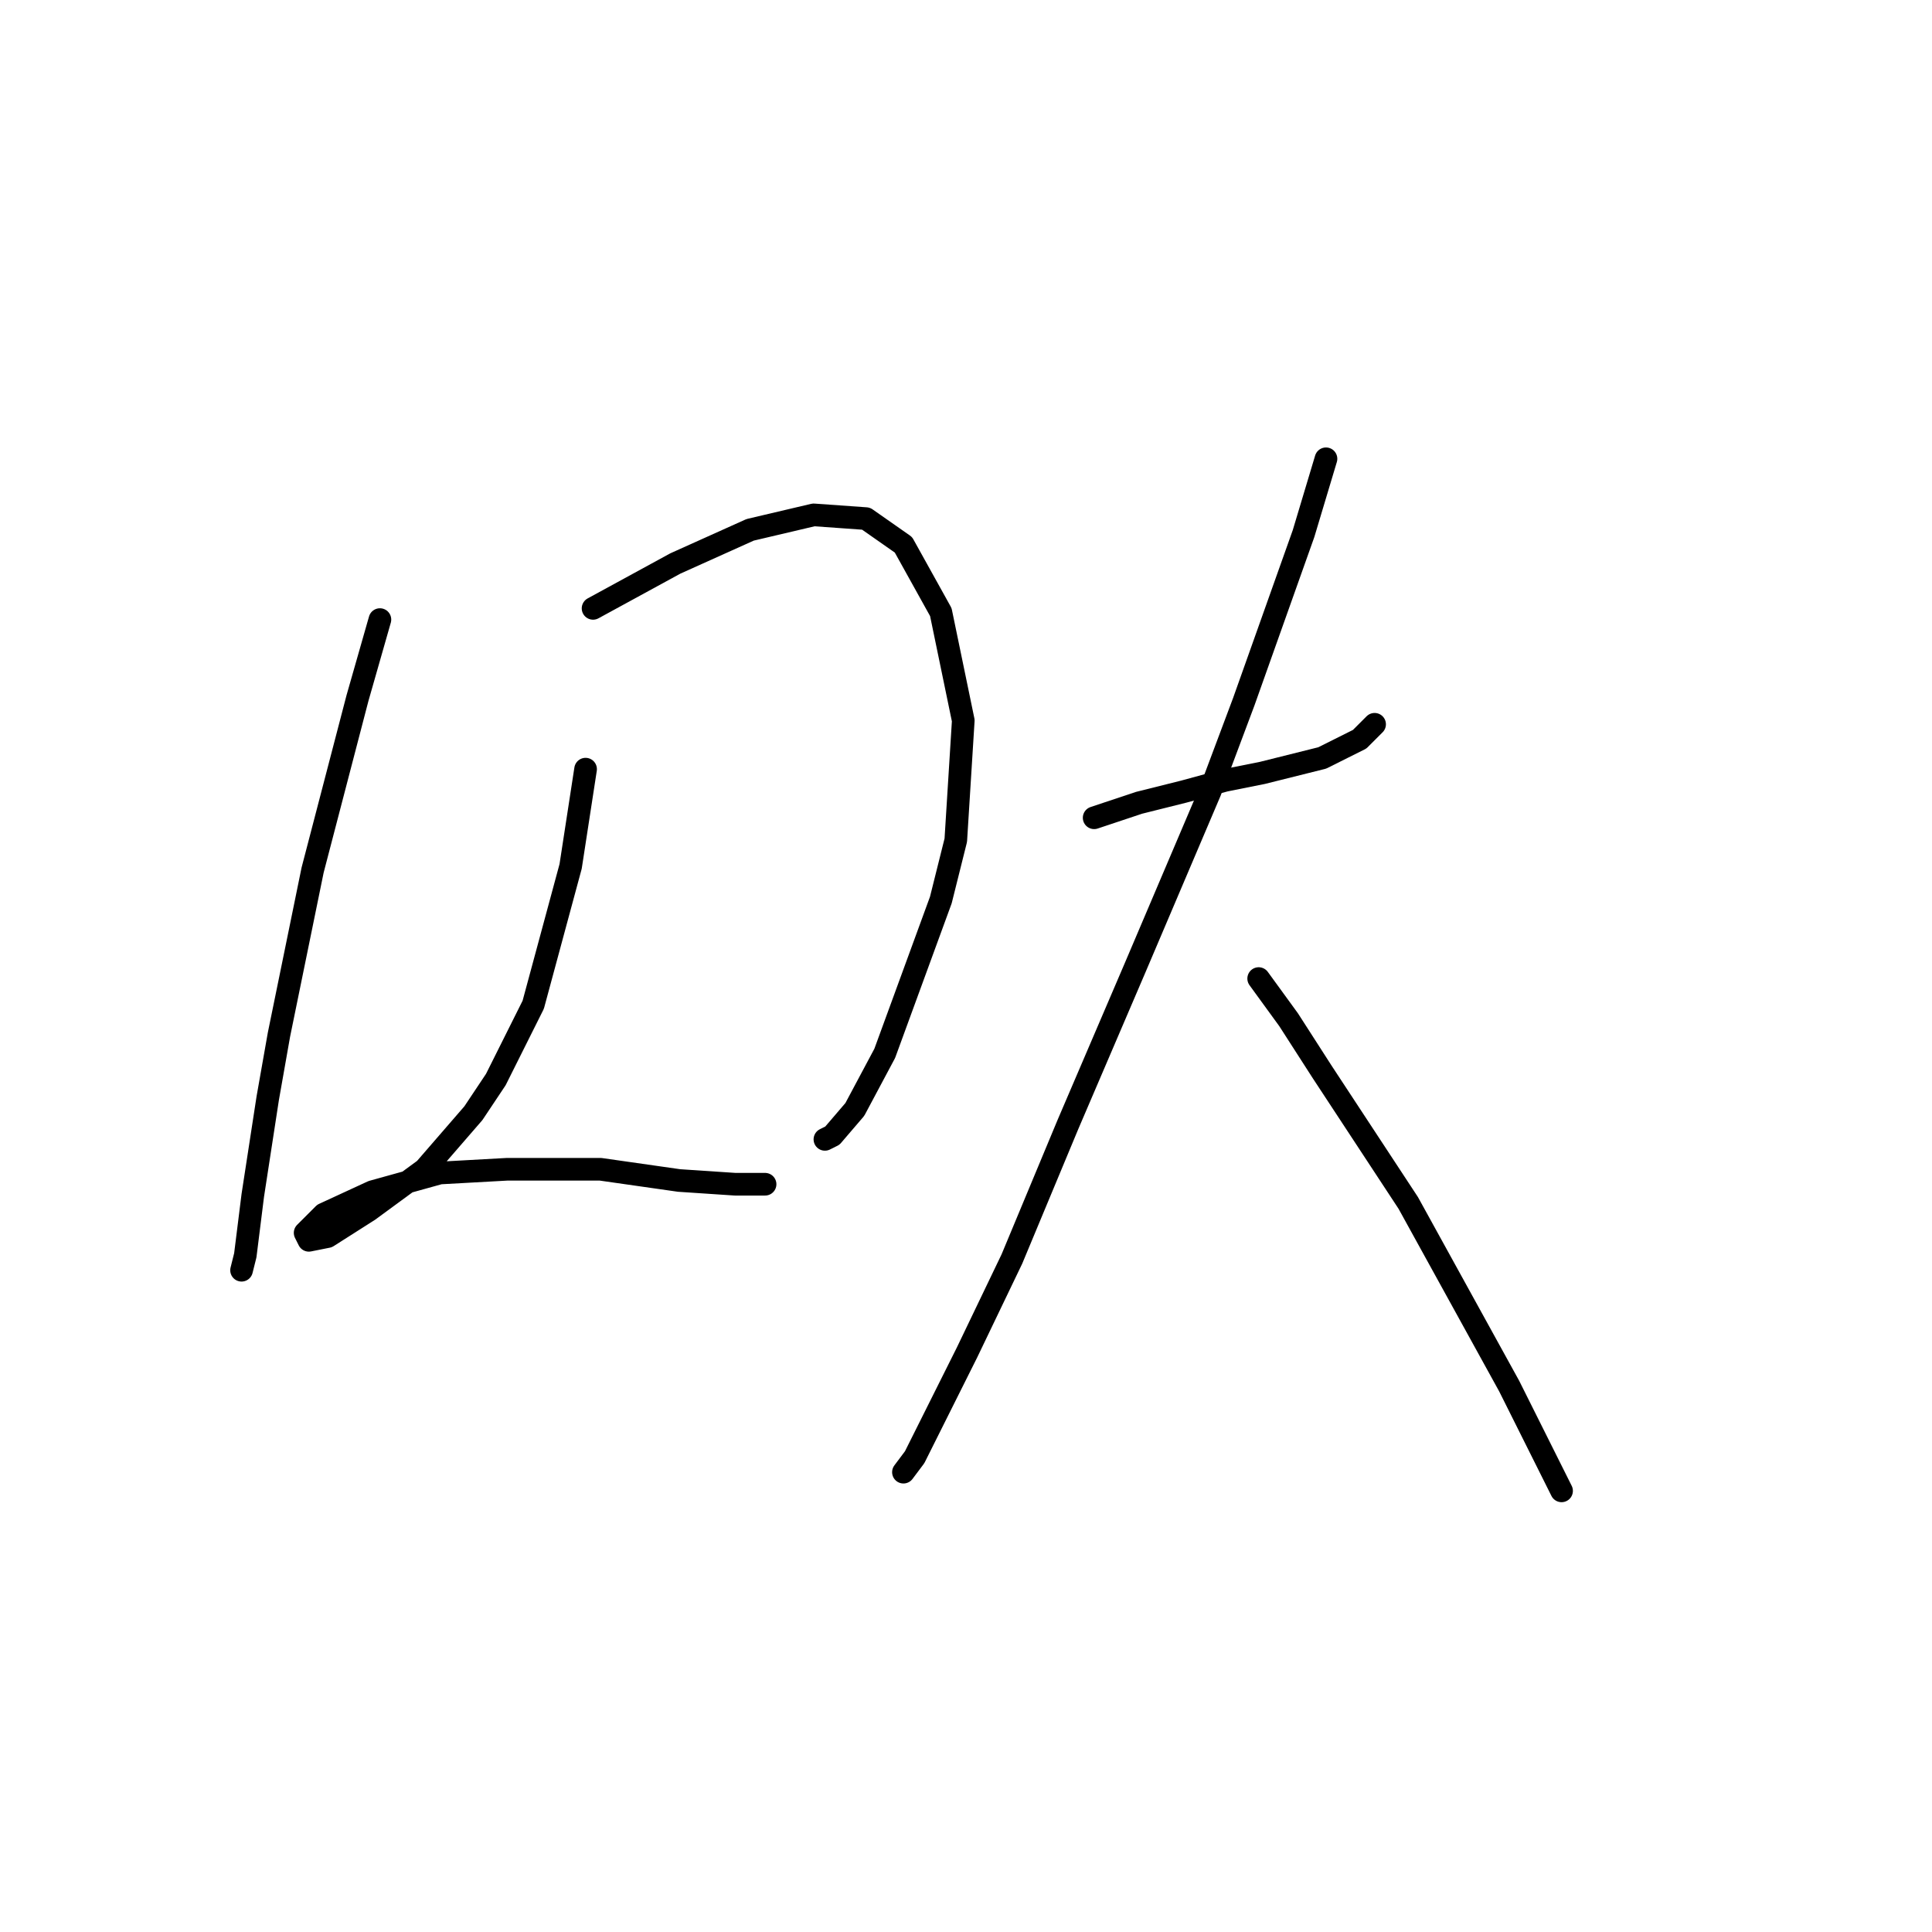 <?xml version="1.0" standalone="no"?>
    <svg width="256" height="256" xmlns="http://www.w3.org/2000/svg" version="1.1">
    <polyline stroke="black" stroke-width="3" stroke-linecap="round" fill="transparent" stroke-linejoin="round" points="50.341 82.098 47.368 92.503 44.395 103.899 41.422 115.296 36.963 137.097 35.476 145.521 33.494 158.403 32.503 166.331 32.008 168.313 32.008 168.313 " />
        <polyline stroke="black" stroke-width="3" stroke-linecap="round" fill="transparent" stroke-linejoin="round" points="78.584 80.611 89.485 74.665 99.395 70.206 107.818 68.224 114.755 68.719 119.71 72.188 124.665 81.107 127.638 95.476 126.647 111.332 124.665 119.26 117.232 139.575 113.268 147.007 110.296 150.476 109.305 150.971 109.305 150.971 " />
        <polyline stroke="black" stroke-width="3" stroke-linecap="round" fill="transparent" stroke-linejoin="round" points="77.593 101.917 76.602 108.359 75.611 114.8 70.656 133.133 65.701 143.043 62.728 147.503 56.287 154.935 48.855 160.385 43.404 163.854 40.927 164.349 40.431 163.358 42.909 160.881 49.35 157.908 58.269 155.43 67.188 154.935 71.647 154.935 79.575 154.935 89.98 156.421 97.413 156.917 101.377 156.917 101.377 156.917 " />
        <polyline stroke="black" stroke-width="3" stroke-linecap="round" fill="transparent" stroke-linejoin="round" points="144.98 108.359 150.926 106.377 156.872 104.89 162.322 103.404 167.277 102.413 175.205 100.431 180.16 97.953 182.142 95.971 182.142 95.971 " />
        <polyline stroke="black" stroke-width="3" stroke-linecap="round" fill="transparent" stroke-linejoin="round" points="175.7 60.792 172.727 70.701 164.8 92.999 160.34 104.89 150.43 128.178 141.511 148.989 134.079 166.827 128.133 179.214 123.674 188.133 121.196 193.088 119.71 195.07 119.71 195.07 " />
        <polyline stroke="black" stroke-width="3" stroke-linecap="round" fill="transparent" stroke-linejoin="round" points="166.781 129.665 170.745 135.115 175.205 142.052 186.601 159.394 199.979 183.673 206.916 197.547 206.916 197.547 " />
        </svg>